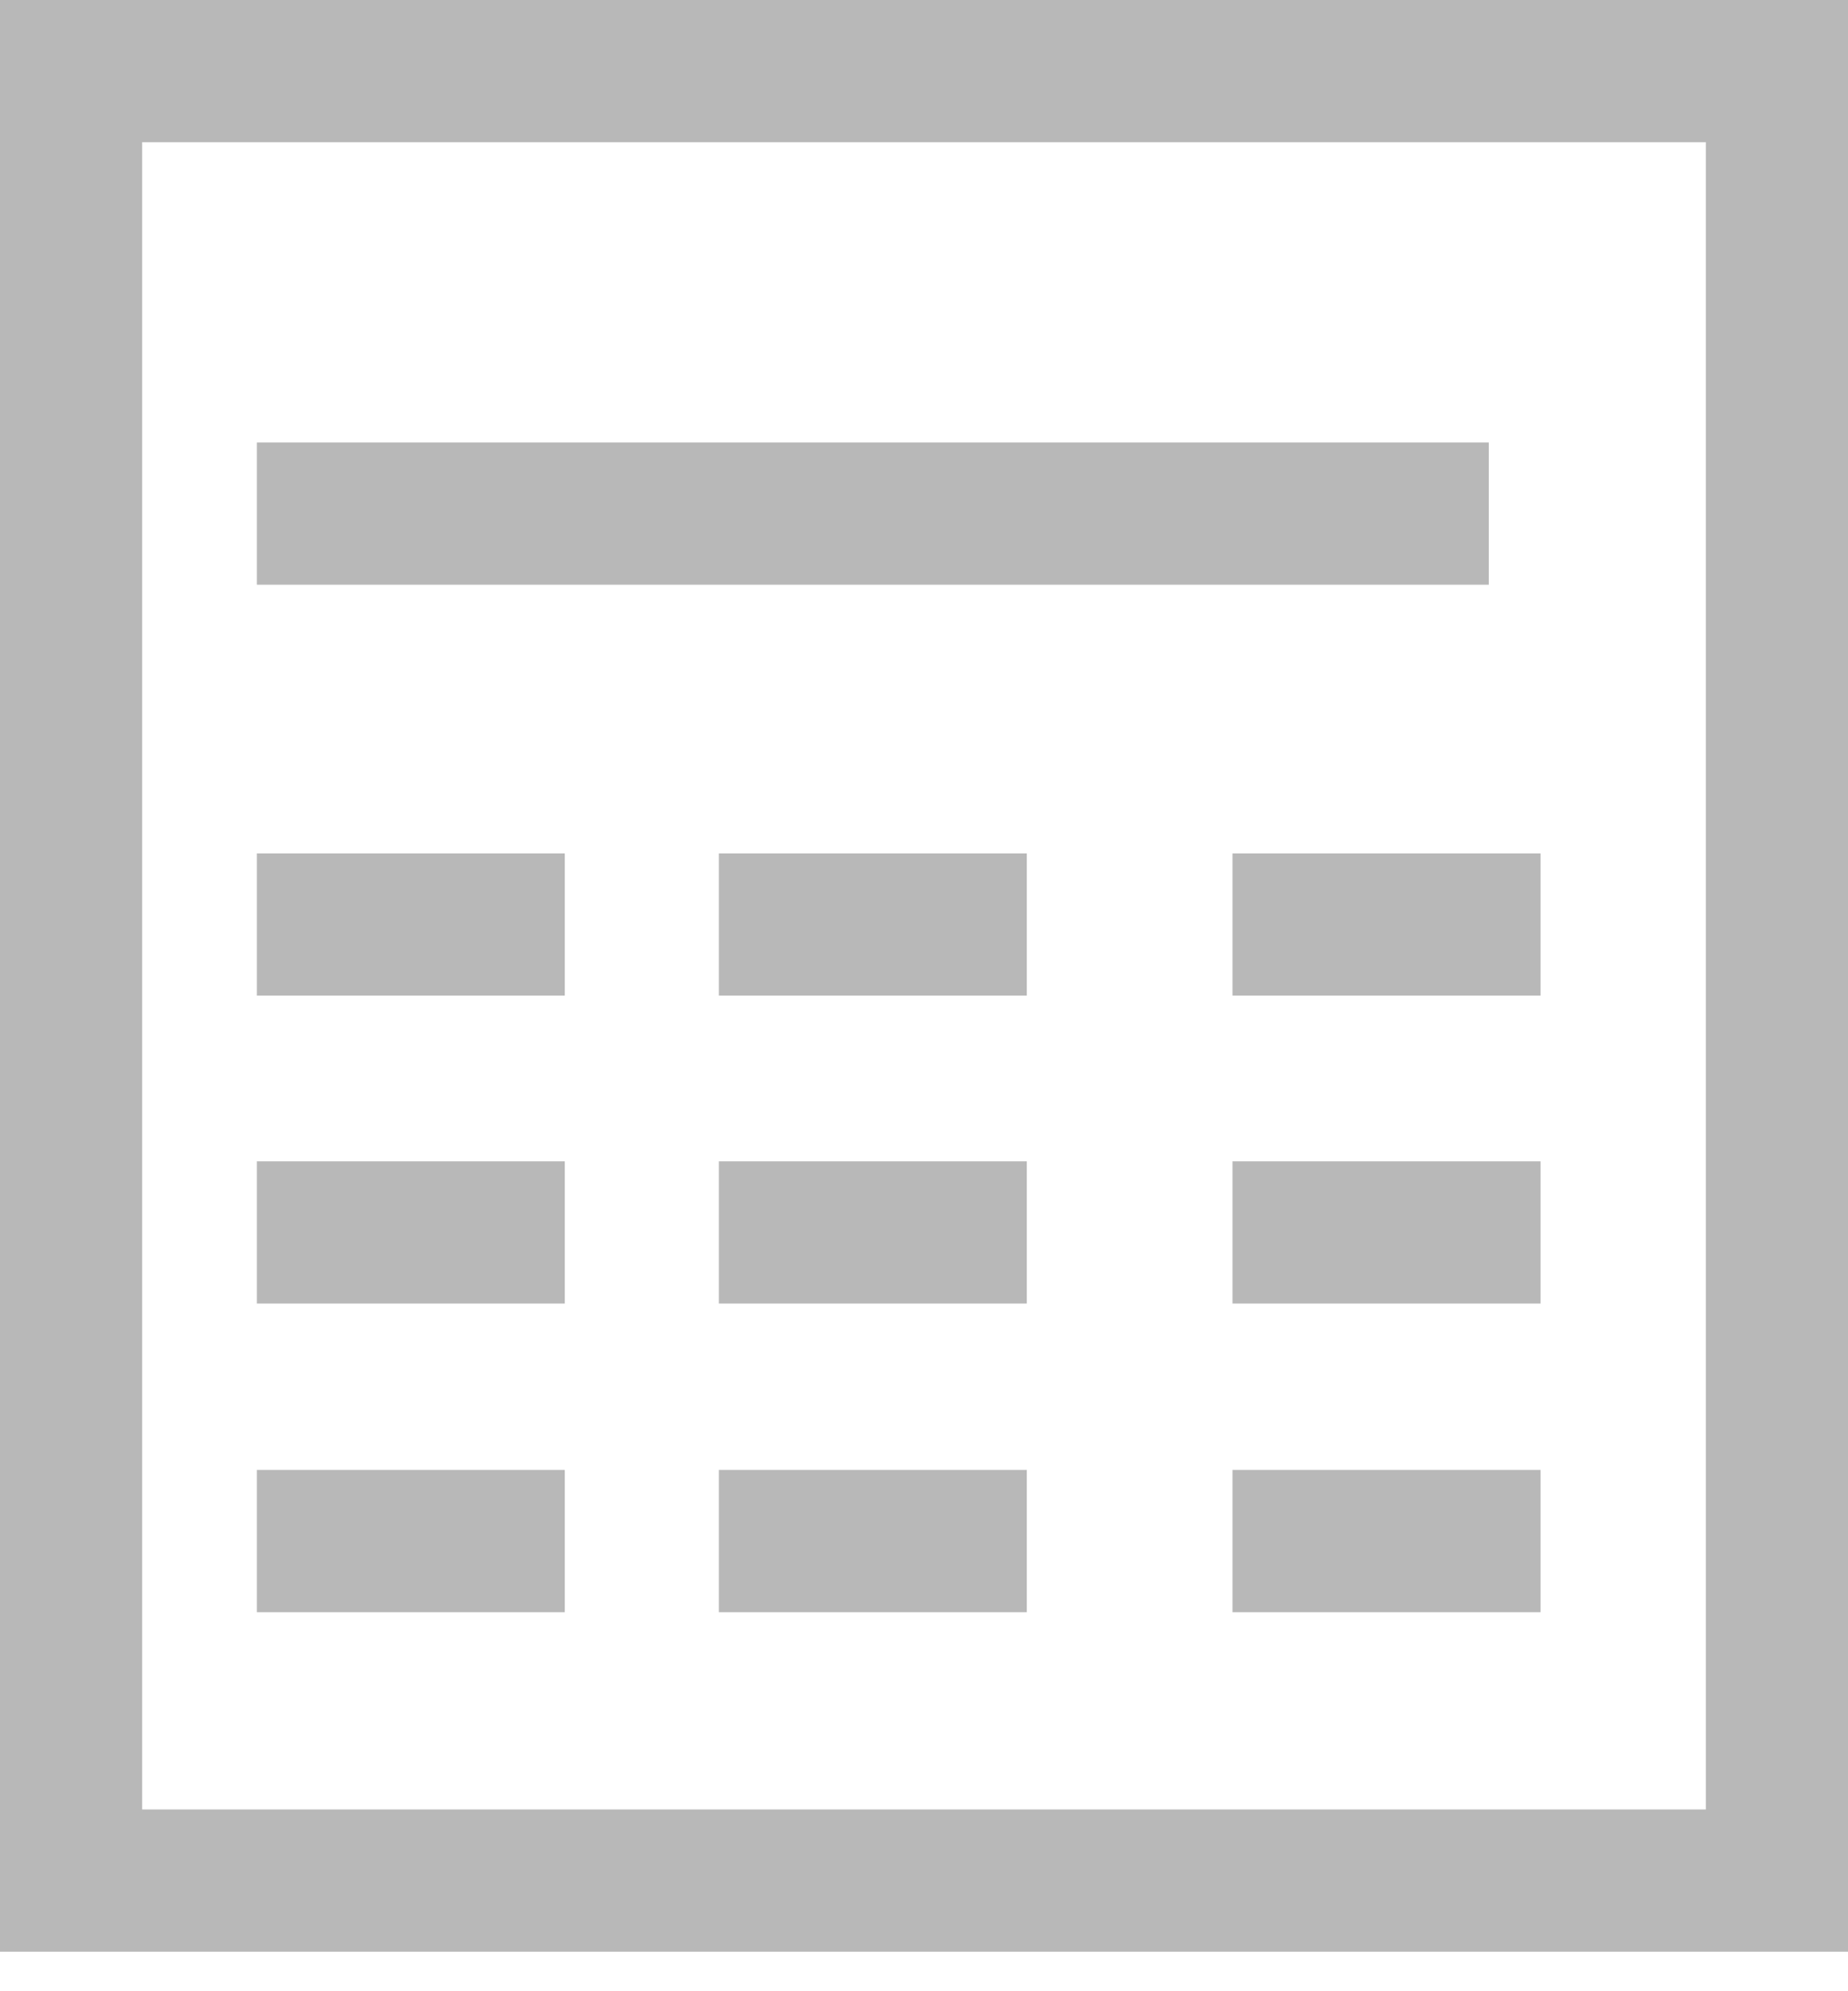 <svg width="13" height="14" viewBox="0 0 13 14" fill="none" xmlns="http://www.w3.org/2000/svg">
<rect x="0.5" y="0.5" width="12" height="12.722" stroke="#B8B8B8"/>
<path d="M1.807 3.611H10.473" stroke="#B8B8B8"/>
<path d="M1.807 6.5H3.973" stroke="#B8B8B8"/>
<path d="M1.807 8.665H3.973" stroke="#B8B8B8"/>
<path d="M1.807 10.835H3.973" stroke="#B8B8B8"/>
<path d="M5.057 6.5H7.223" stroke="#B8B8B8"/>
<path d="M5.057 8.665H7.223" stroke="#B8B8B8"/>
<path d="M5.057 10.835H7.223" stroke="#B8B8B8"/>
<path d="M8.67 6.5H10.837" stroke="#B8B8B8"/>
<path d="M8.67 8.665H10.837" stroke="#B8B8B8"/>
<path d="M8.67 10.835H10.837" stroke="#B8B8B8"/>
</svg>
